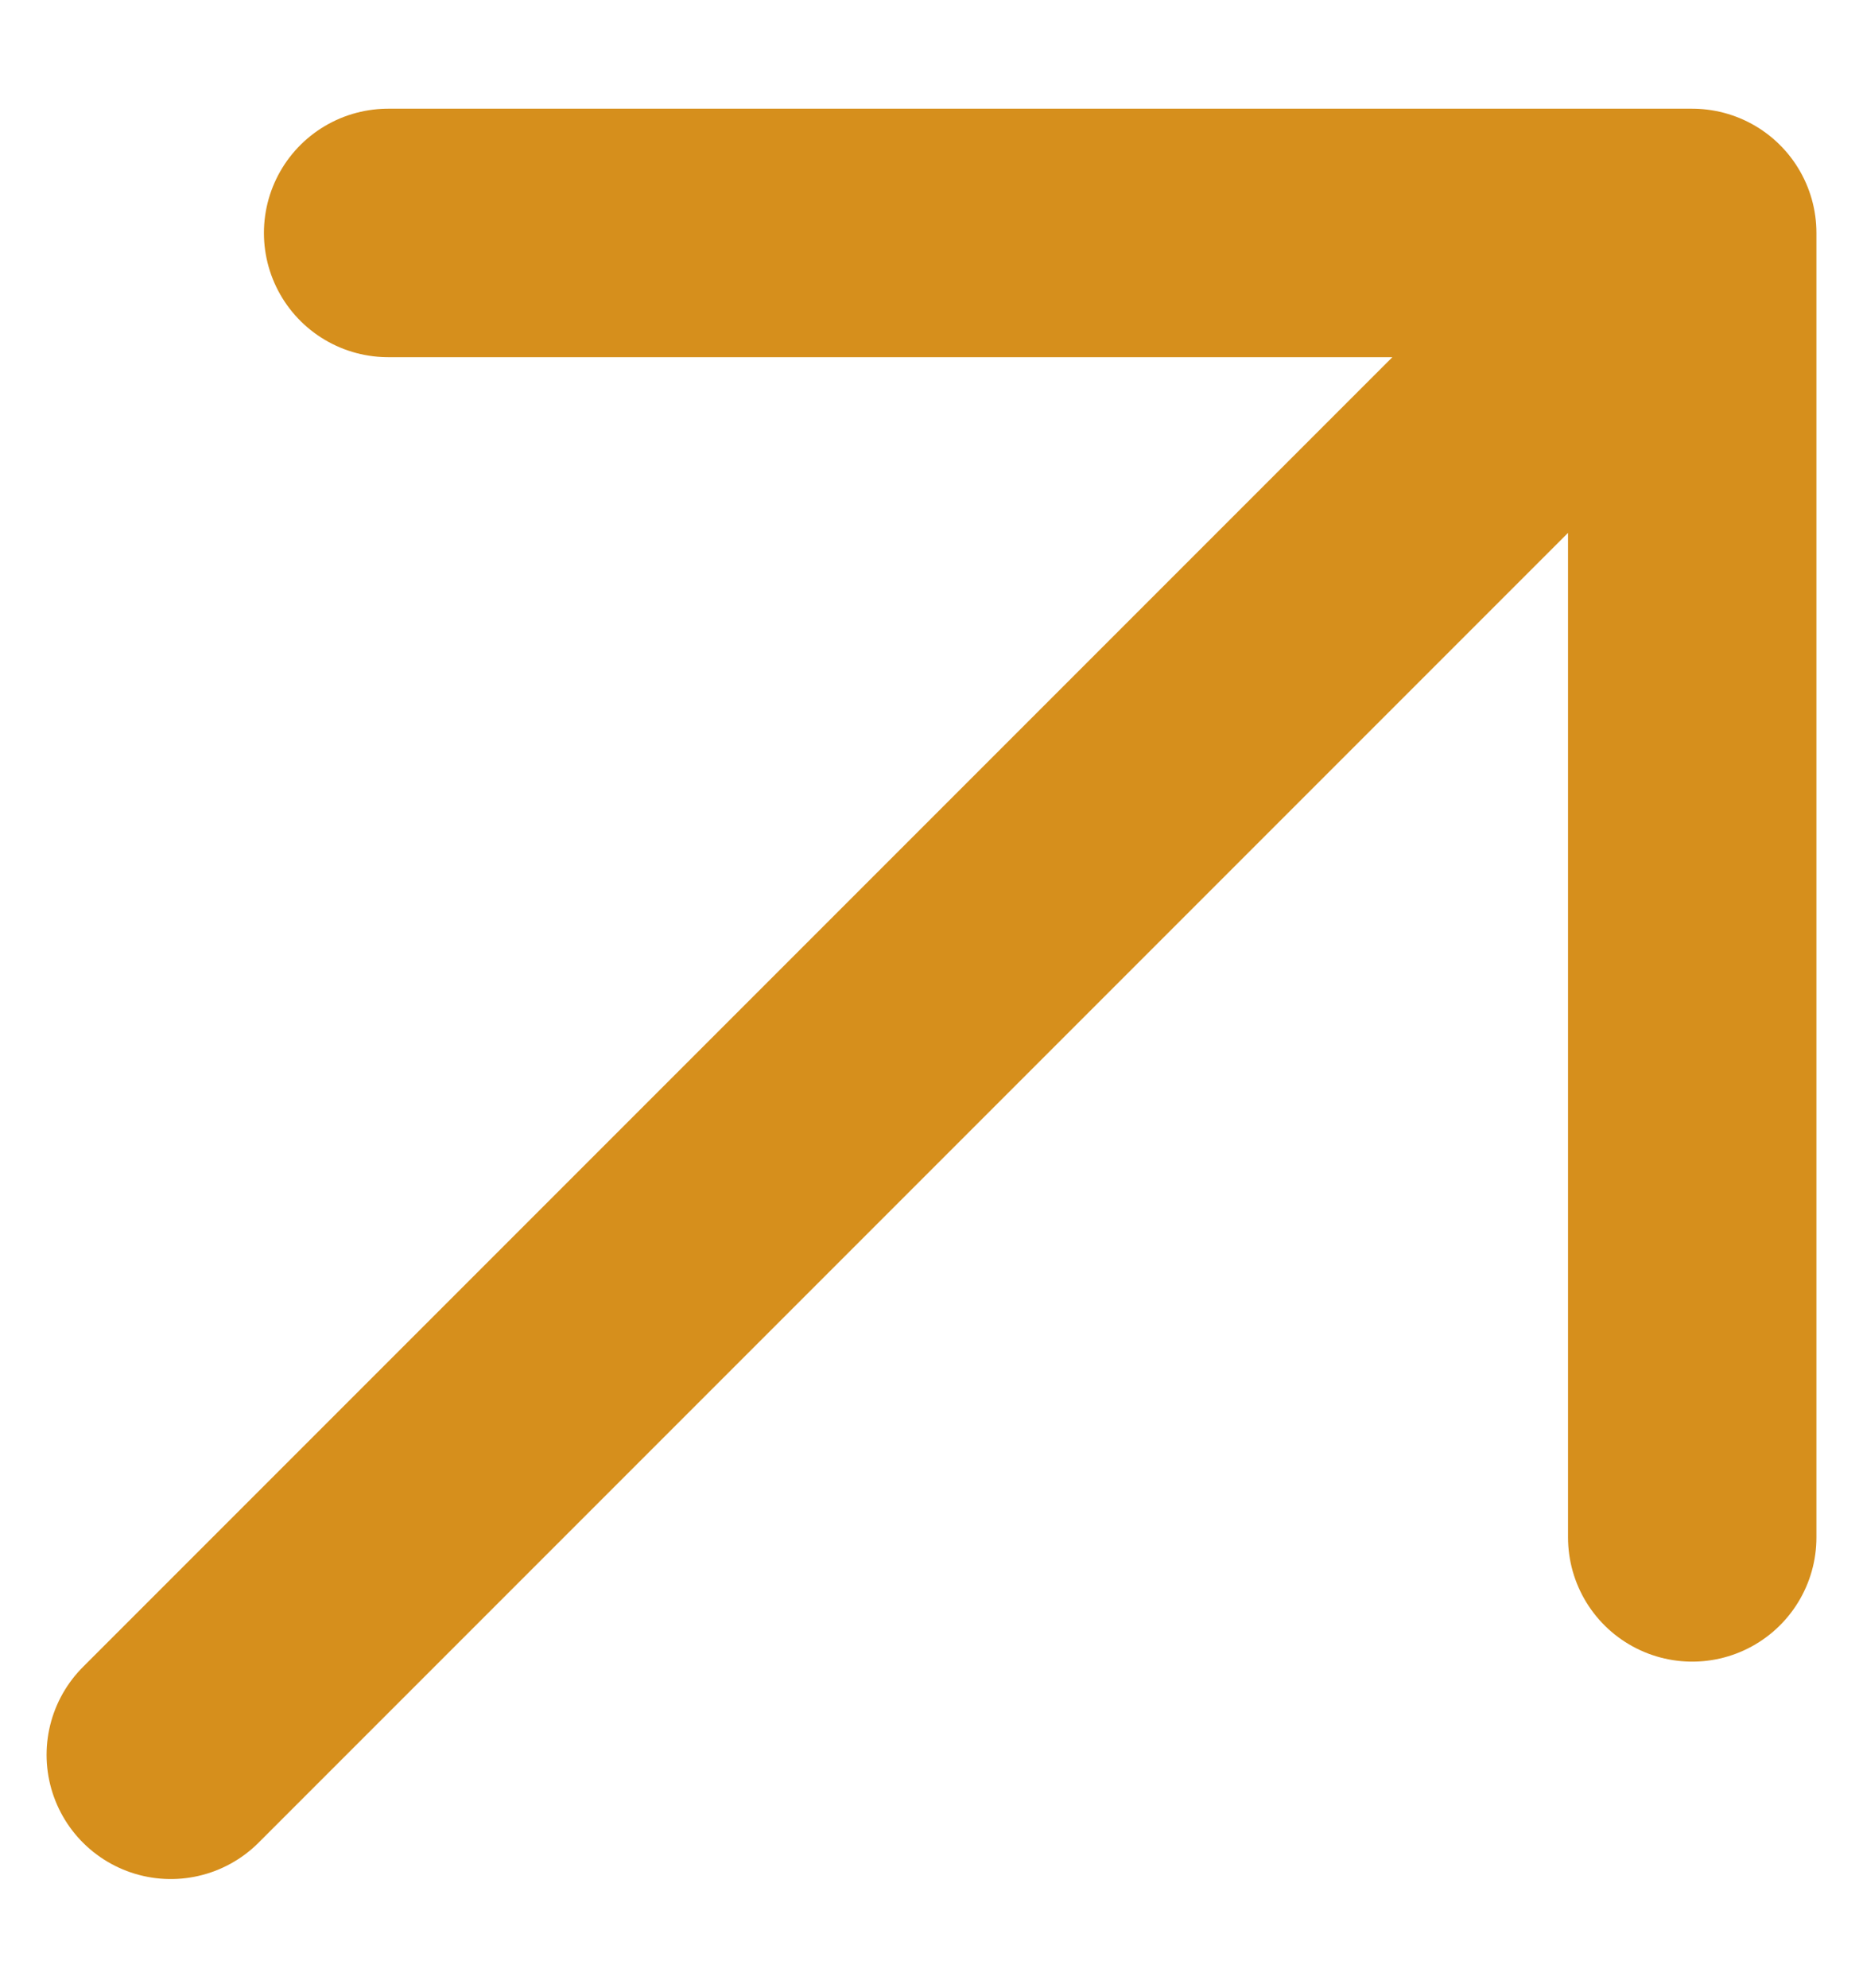 <svg width="15" height="16" viewBox="0 0 15 16" fill="none" xmlns="http://www.w3.org/2000/svg">
<path d="M1.375 14.125L13.625 1.875M13.625 1.875L13.625 12.375M13.625 1.875L3.125 1.875" stroke="#D68F1C" stroke-width="2" stroke-linecap="round" stroke-linejoin="round"/>
</svg>
